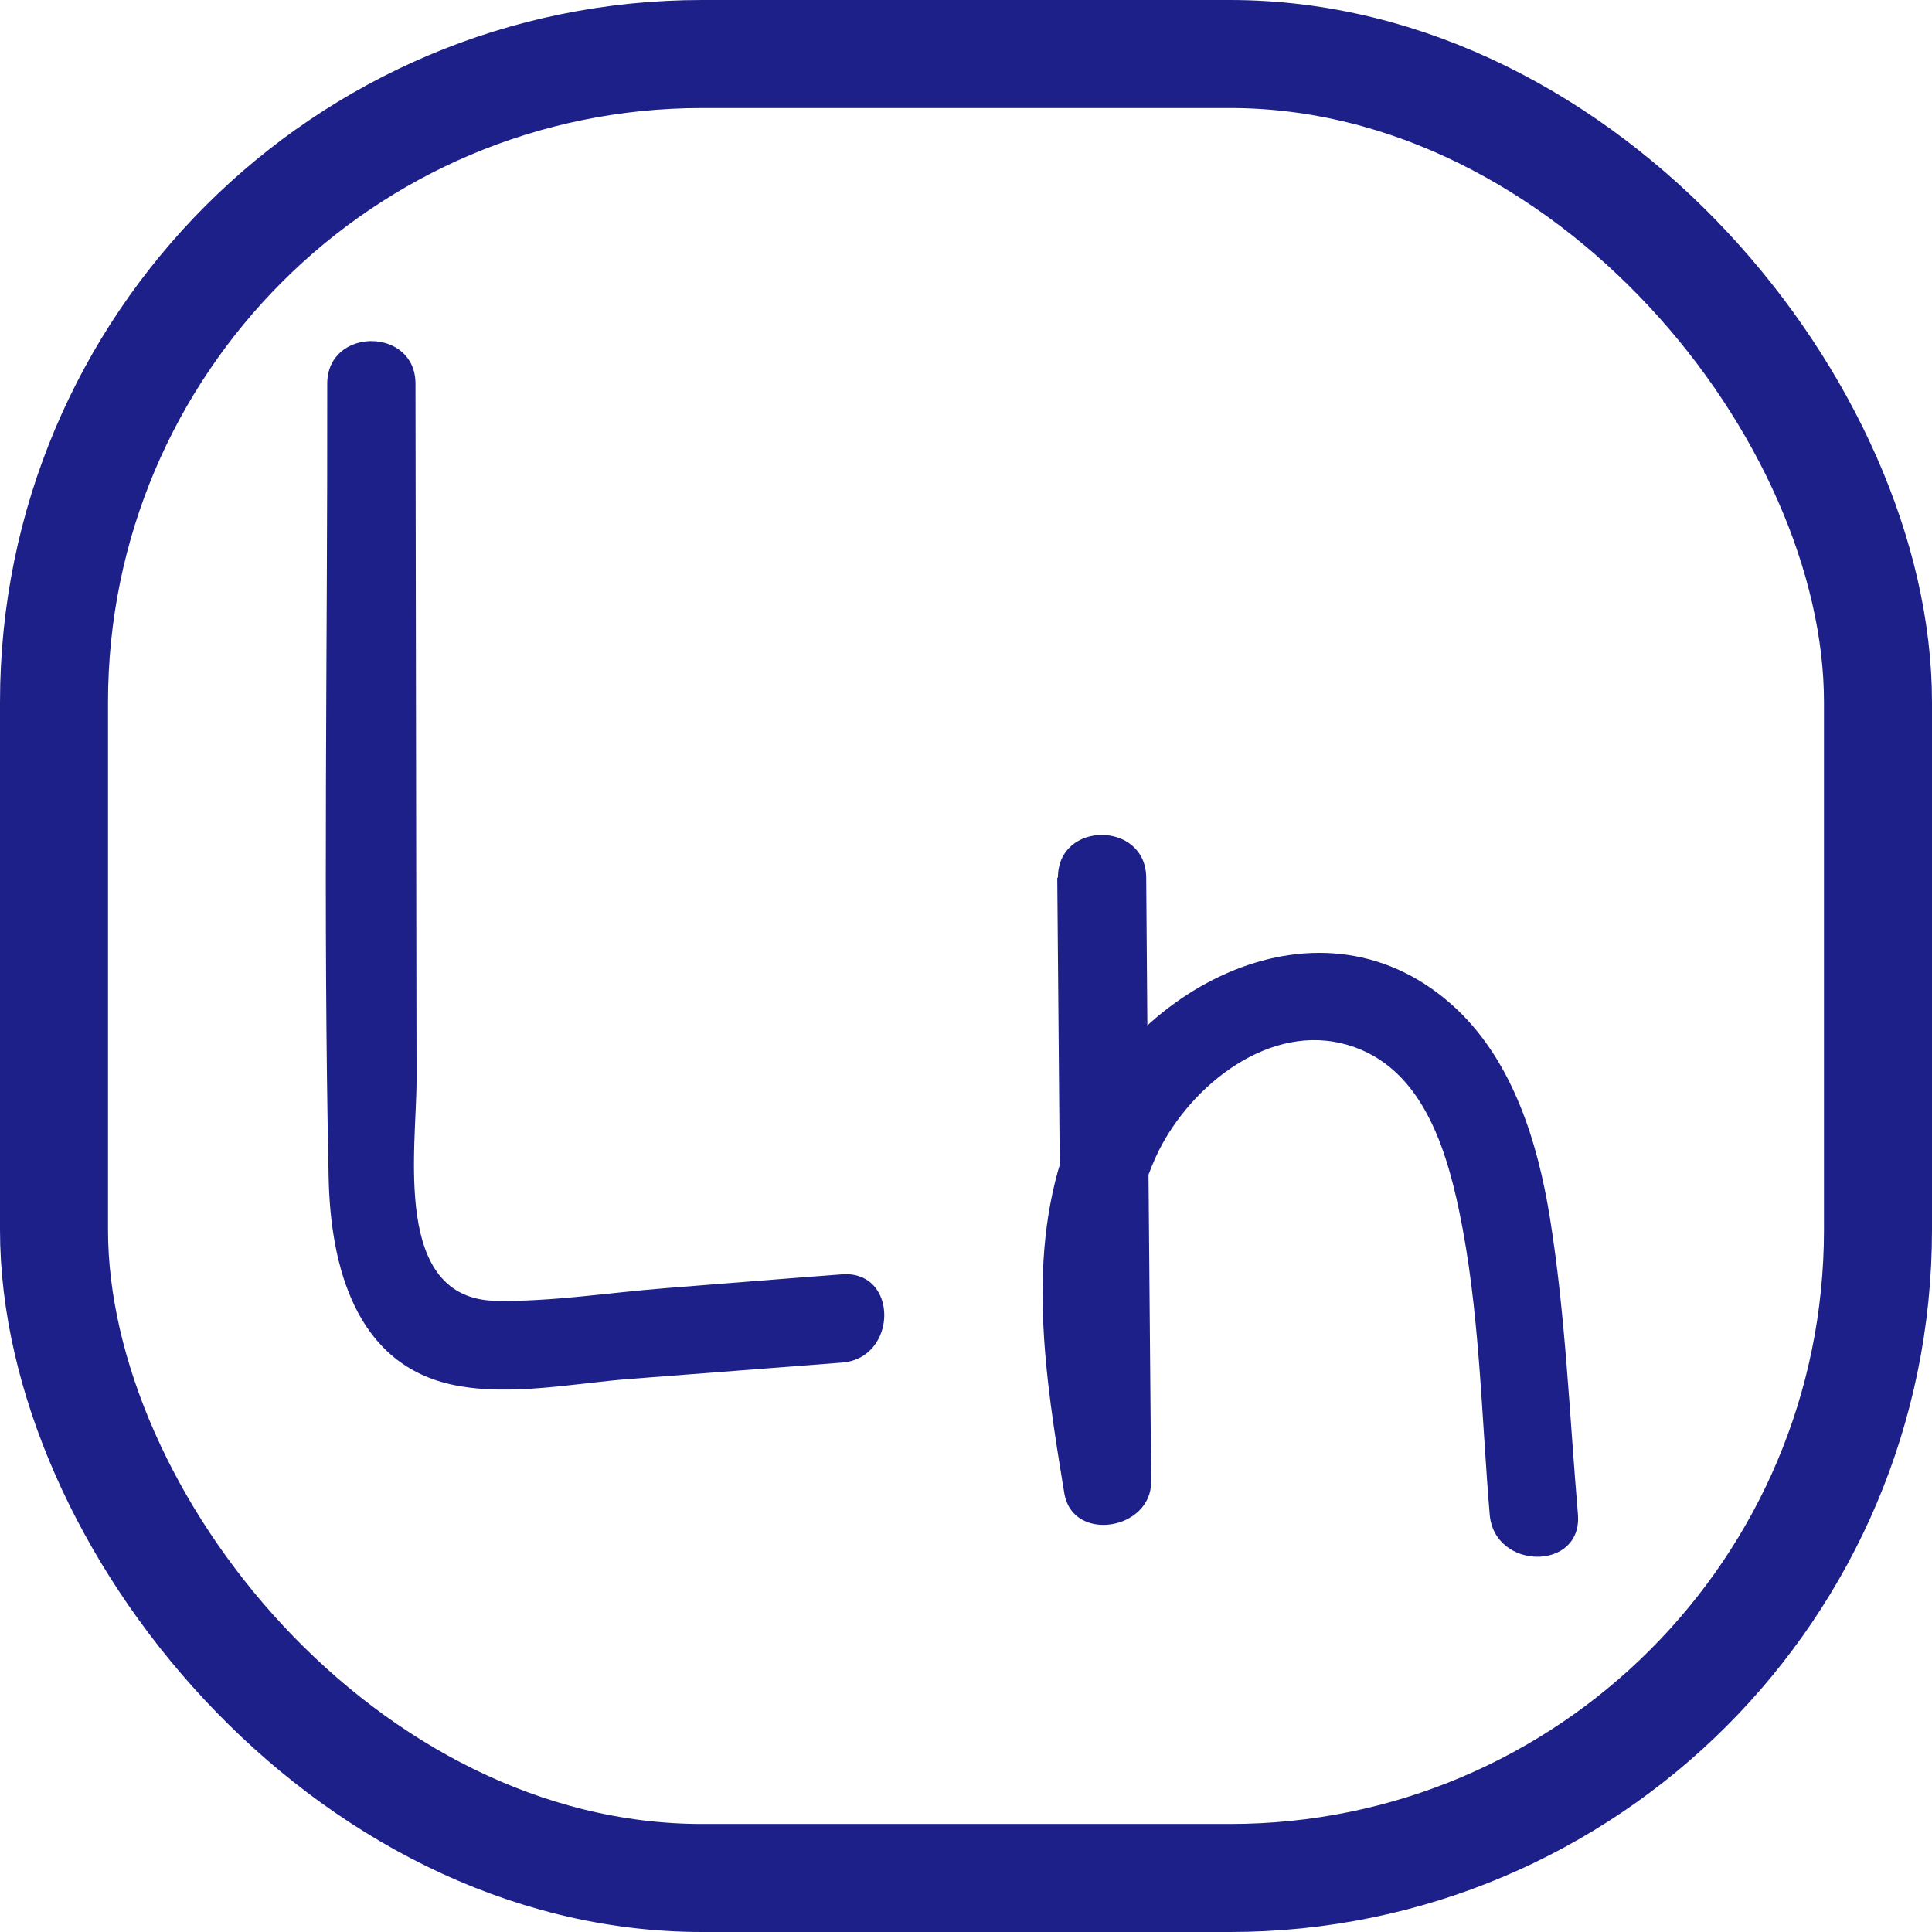 <?xml version="1.0" encoding="UTF-8"?>
<svg id="_レイヤー_1" data-name="レイヤー_1" xmlns="http://www.w3.org/2000/svg" version="1.1" viewBox="0 0 54.73 54.73">
  <!-- Generator: Adobe Illustrator 29.1.0, SVG Export Plug-In . SVG Version: 2.1.0 Build 142)  -->
  <defs>
    <style>
      .st0 {
        fill: #1d2088;
      }

      .st1 {
        fill: none;
        stroke: #1d2088;
        stroke-miterlimit: 10;
        stroke-width: 3.06px;
      }
    </style>
  </defs>
  <path class="st0" d="M9.27,10.86c.01,7.5-.12,15.01.04,22.5.05,2.49.76,5.32,3.57,5.88,1.59.32,3.4-.06,5-.18,1.99-.15,3.98-.31,5.97-.46,1.59-.12,1.61-2.62,0-2.5s-3.32.26-4.98.39-3.24.39-4.83.36c-2.94-.06-2.24-4.27-2.24-6.26-.01-6.57-.02-13.14-.03-19.72,0-1.61-2.5-1.61-2.5,0h0Z"/>
  <path class="st0" d="M29.95,24.86c.05,5.7.1,11.41.14,17.11l2.46-.33c-.47-2.84-1.05-6.11.18-8.84.85-1.89,3.04-3.76,5.25-3.25s2.95,2.83,3.35,4.73c.59,2.81.63,5.77.87,8.62.13,1.59,2.63,1.61,2.5,0-.24-2.81-.35-5.66-.8-8.44-.34-2.09-1.03-4.34-2.61-5.85-3.82-3.63-9.39-.6-11.03,3.68-1.22,3.2-.65,6.73-.11,10.01.23,1.41,2.47,1.05,2.46-.33-.05-5.7-.1-11.41-.14-17.11-.01-1.61-2.51-1.61-2.5,0h0Z"/>
  <rect class="st1" x="1.53" y="1.53" width="51.67" height="51.67" rx="18.36" ry="18.36"/>
</svg>